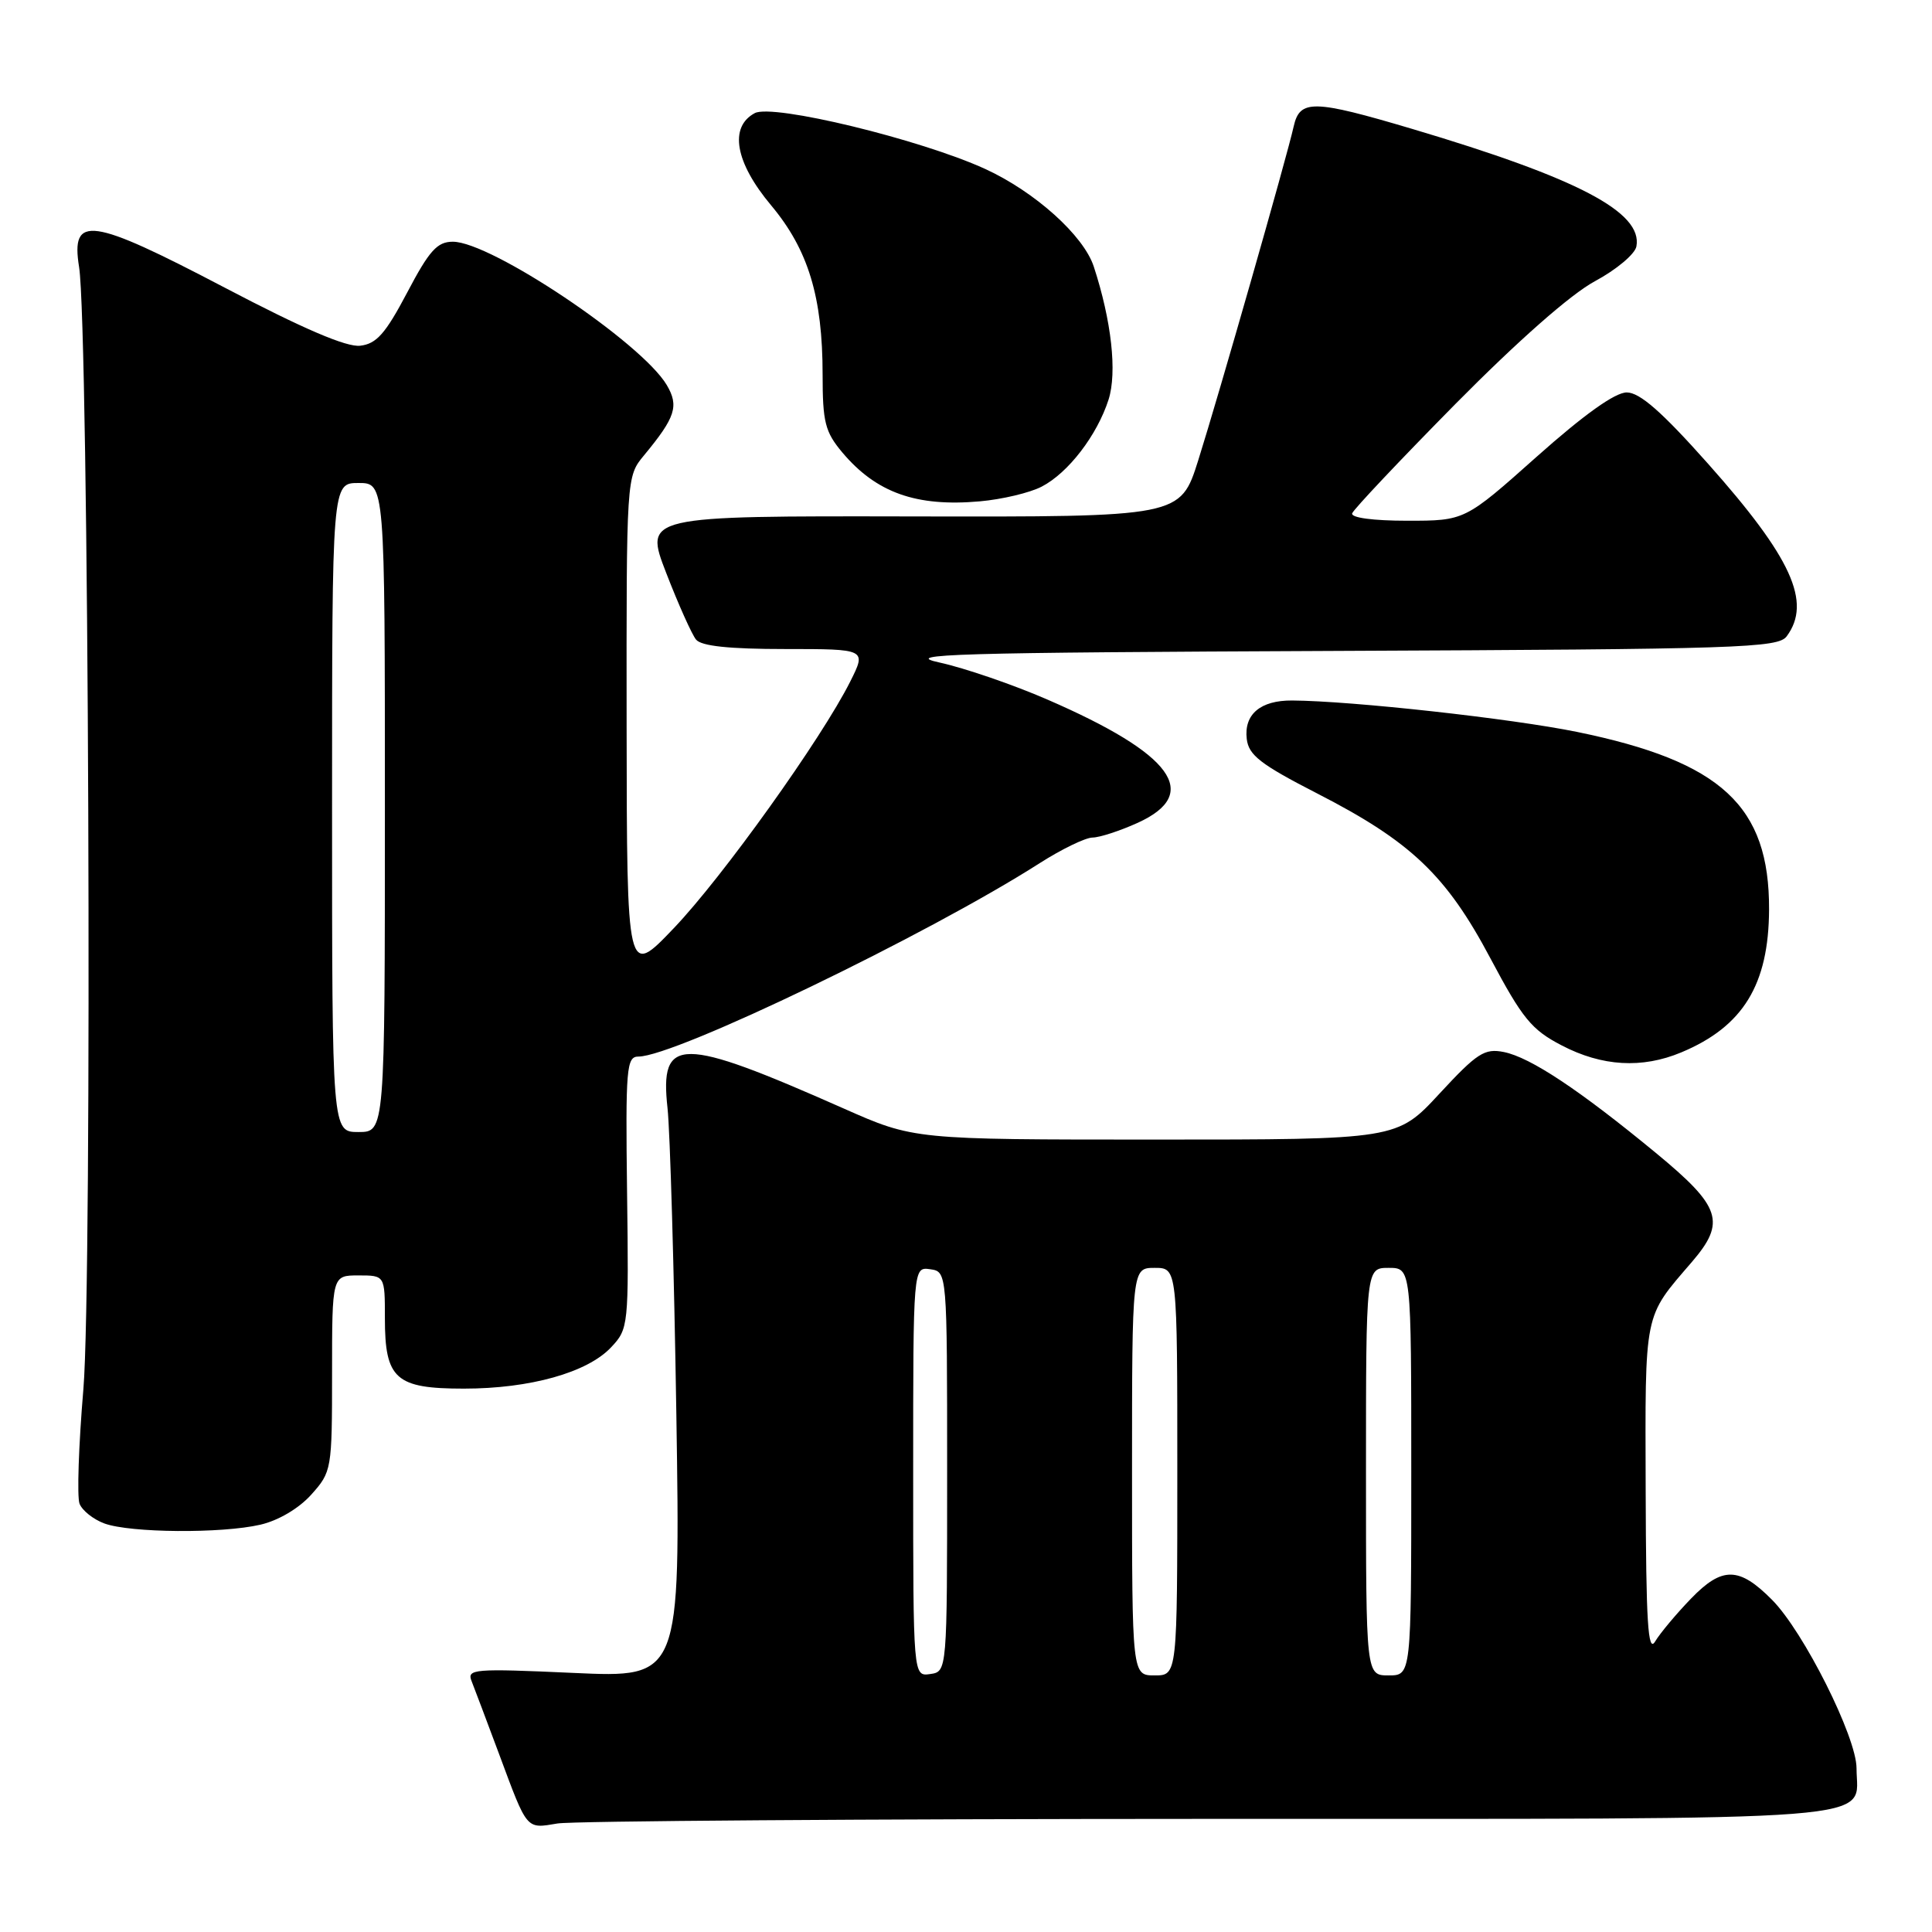<?xml version="1.0" encoding="UTF-8" standalone="no"?>
<!DOCTYPE svg PUBLIC "-//W3C//DTD SVG 1.1//EN" "http://www.w3.org/Graphics/SVG/1.1/DTD/svg11.dtd" >
<svg xmlns="http://www.w3.org/2000/svg" xmlns:xlink="http://www.w3.org/1999/xlink" version="1.1" viewBox="0 0 256 256">
 <g >
 <path fill="currentColor"
d=" M 160.18 241.01 C 252.04 241.00 246.00 241.47 246.00 234.30 C 246.00 230.17 238.99 216.19 234.80 211.98 C 230.44 207.58 228.20 207.55 224.08 211.81 C 222.11 213.85 219.96 216.42 219.31 217.51 C 218.36 219.09 218.11 214.98 218.06 197.47 C 217.99 173.52 217.76 174.69 224.18 167.22 C 228.73 161.92 228.06 159.90 219.40 152.76 C 209.27 144.41 202.79 140.11 199.27 139.40 C 196.71 138.89 195.73 139.52 190.74 144.91 C 185.11 151.00 185.11 151.00 153.10 151.00 C 121.09 151.00 121.09 151.00 111.79 146.88 C 90.08 137.27 87.40 137.26 88.45 146.83 C 88.79 149.95 89.32 168.21 89.62 187.41 C 90.16 222.32 90.16 222.32 75.98 221.67 C 62.77 221.07 61.84 221.15 62.49 222.76 C 62.87 223.72 64.50 228.05 66.12 232.39 C 69.92 242.62 69.67 242.32 73.88 241.62 C 75.87 241.29 114.71 241.02 160.18 241.01 Z  M 34.50 202.03 C 36.89 201.48 39.61 199.87 41.25 198.04 C 43.95 195.02 44.00 194.74 44.00 181.98 C 44.00 169.00 44.00 169.00 47.50 169.00 C 51.00 169.00 51.00 169.00 51.00 174.67 C 51.00 182.74 52.42 184.00 61.47 184.00 C 70.24 184.00 77.83 181.87 80.97 178.53 C 83.28 176.08 83.32 175.70 83.09 158.02 C 82.88 141.50 83.01 140.00 84.60 140.00 C 89.43 140.00 122.96 123.84 137.77 114.37 C 140.67 112.52 143.82 110.99 144.77 110.98 C 145.72 110.97 148.41 110.09 150.75 109.03 C 159.24 105.17 155.40 99.91 138.82 92.71 C 134.25 90.72 127.80 88.51 124.50 87.79 C 119.30 86.67 126.30 86.47 177.00 86.25 C 230.58 86.02 235.61 85.86 236.75 84.31 C 240.09 79.79 237.40 73.89 226.31 61.43 C 220.19 54.55 217.27 52.00 215.55 52.00 C 214.00 52.00 209.90 54.93 203.64 60.50 C 194.10 69.00 194.10 69.00 186.46 69.00 C 181.94 69.00 178.97 68.60 179.17 68.02 C 179.35 67.49 185.51 60.97 192.85 53.53 C 201.17 45.12 208.14 38.98 211.34 37.26 C 214.17 35.74 216.64 33.67 216.83 32.66 C 217.69 28.12 209.08 23.61 187.12 17.08 C 174.02 13.19 172.23 13.15 171.42 16.75 C 170.52 20.80 161.51 52.31 158.77 61.00 C 156.40 68.50 156.40 68.50 120.88 68.43 C 85.35 68.36 85.35 68.36 88.28 75.93 C 89.89 80.09 91.67 84.06 92.23 84.75 C 92.93 85.61 96.61 86.00 104.03 86.00 C 114.82 86.00 114.82 86.00 112.66 90.31 C 108.87 97.87 95.71 116.27 89.28 122.99 C 83.07 129.50 83.07 129.50 83.03 96.33 C 83.00 63.15 83.00 63.15 85.34 60.33 C 89.51 55.29 89.99 53.80 88.35 51.02 C 85.01 45.39 65.05 32.02 60.00 32.03 C 57.93 32.03 56.88 33.20 53.95 38.77 C 51.08 44.21 49.89 45.56 47.73 45.81 C 45.92 46.03 40.16 43.56 29.75 38.10 C 11.99 28.79 9.36 28.42 10.48 35.39 C 11.76 43.38 12.25 169.77 11.05 184.05 C 10.42 191.50 10.19 198.34 10.54 199.25 C 10.89 200.15 12.37 201.33 13.84 201.87 C 17.27 203.12 29.35 203.22 34.50 202.03 Z  M 222.77 139.45 C 230.97 136.03 234.37 130.48 234.41 120.50 C 234.46 106.80 228.10 100.91 209.00 96.99 C 200.29 95.21 179.13 92.87 171.22 92.82 C 167.01 92.79 164.82 94.65 165.20 97.91 C 165.45 100.06 167.02 101.28 174.50 105.12 C 186.95 111.50 191.64 115.96 197.49 126.99 C 201.73 134.97 202.94 136.45 206.93 138.52 C 212.27 141.31 217.58 141.62 222.77 139.45 Z  M 138.03 64.48 C 141.55 62.66 145.37 57.68 146.89 52.95 C 148.04 49.34 147.28 42.50 144.93 35.32 C 143.58 31.20 137.13 25.41 130.55 22.39 C 121.95 18.46 102.40 13.72 100.01 14.99 C 96.58 16.83 97.41 21.52 102.17 27.20 C 107.10 33.09 109.00 39.34 109.00 49.64 C 109.00 55.95 109.33 57.23 111.61 59.95 C 116.11 65.29 121.40 67.18 129.84 66.43 C 132.77 66.17 136.46 65.30 138.03 64.48 Z  M 121.00 195.00 C 121.00 167.86 121.00 167.86 123.25 168.18 C 125.50 168.50 125.50 168.50 125.50 195.00 C 125.50 221.50 125.50 221.50 123.25 221.82 C 121.00 222.14 121.00 222.14 121.00 195.00 Z  M 150.00 195.00 C 150.00 168.00 150.00 168.00 153.00 168.00 C 156.00 168.00 156.00 168.00 156.00 195.00 C 156.00 222.00 156.00 222.00 153.00 222.00 C 150.00 222.00 150.00 222.00 150.00 195.00 Z  M 181.00 195.00 C 181.00 168.00 181.00 168.00 184.00 168.00 C 187.00 168.00 187.00 168.00 187.00 195.00 C 187.00 222.00 187.00 222.00 184.00 222.00 C 181.00 222.00 181.00 222.00 181.00 195.00 Z  M 44.00 107.00 C 44.00 64.00 44.00 64.00 47.50 64.00 C 51.00 64.00 51.00 64.00 51.00 107.00 C 51.00 150.00 51.00 150.00 47.50 150.00 C 44.00 150.00 44.00 150.00 44.00 107.00 Z "/>
</g>
</svg>